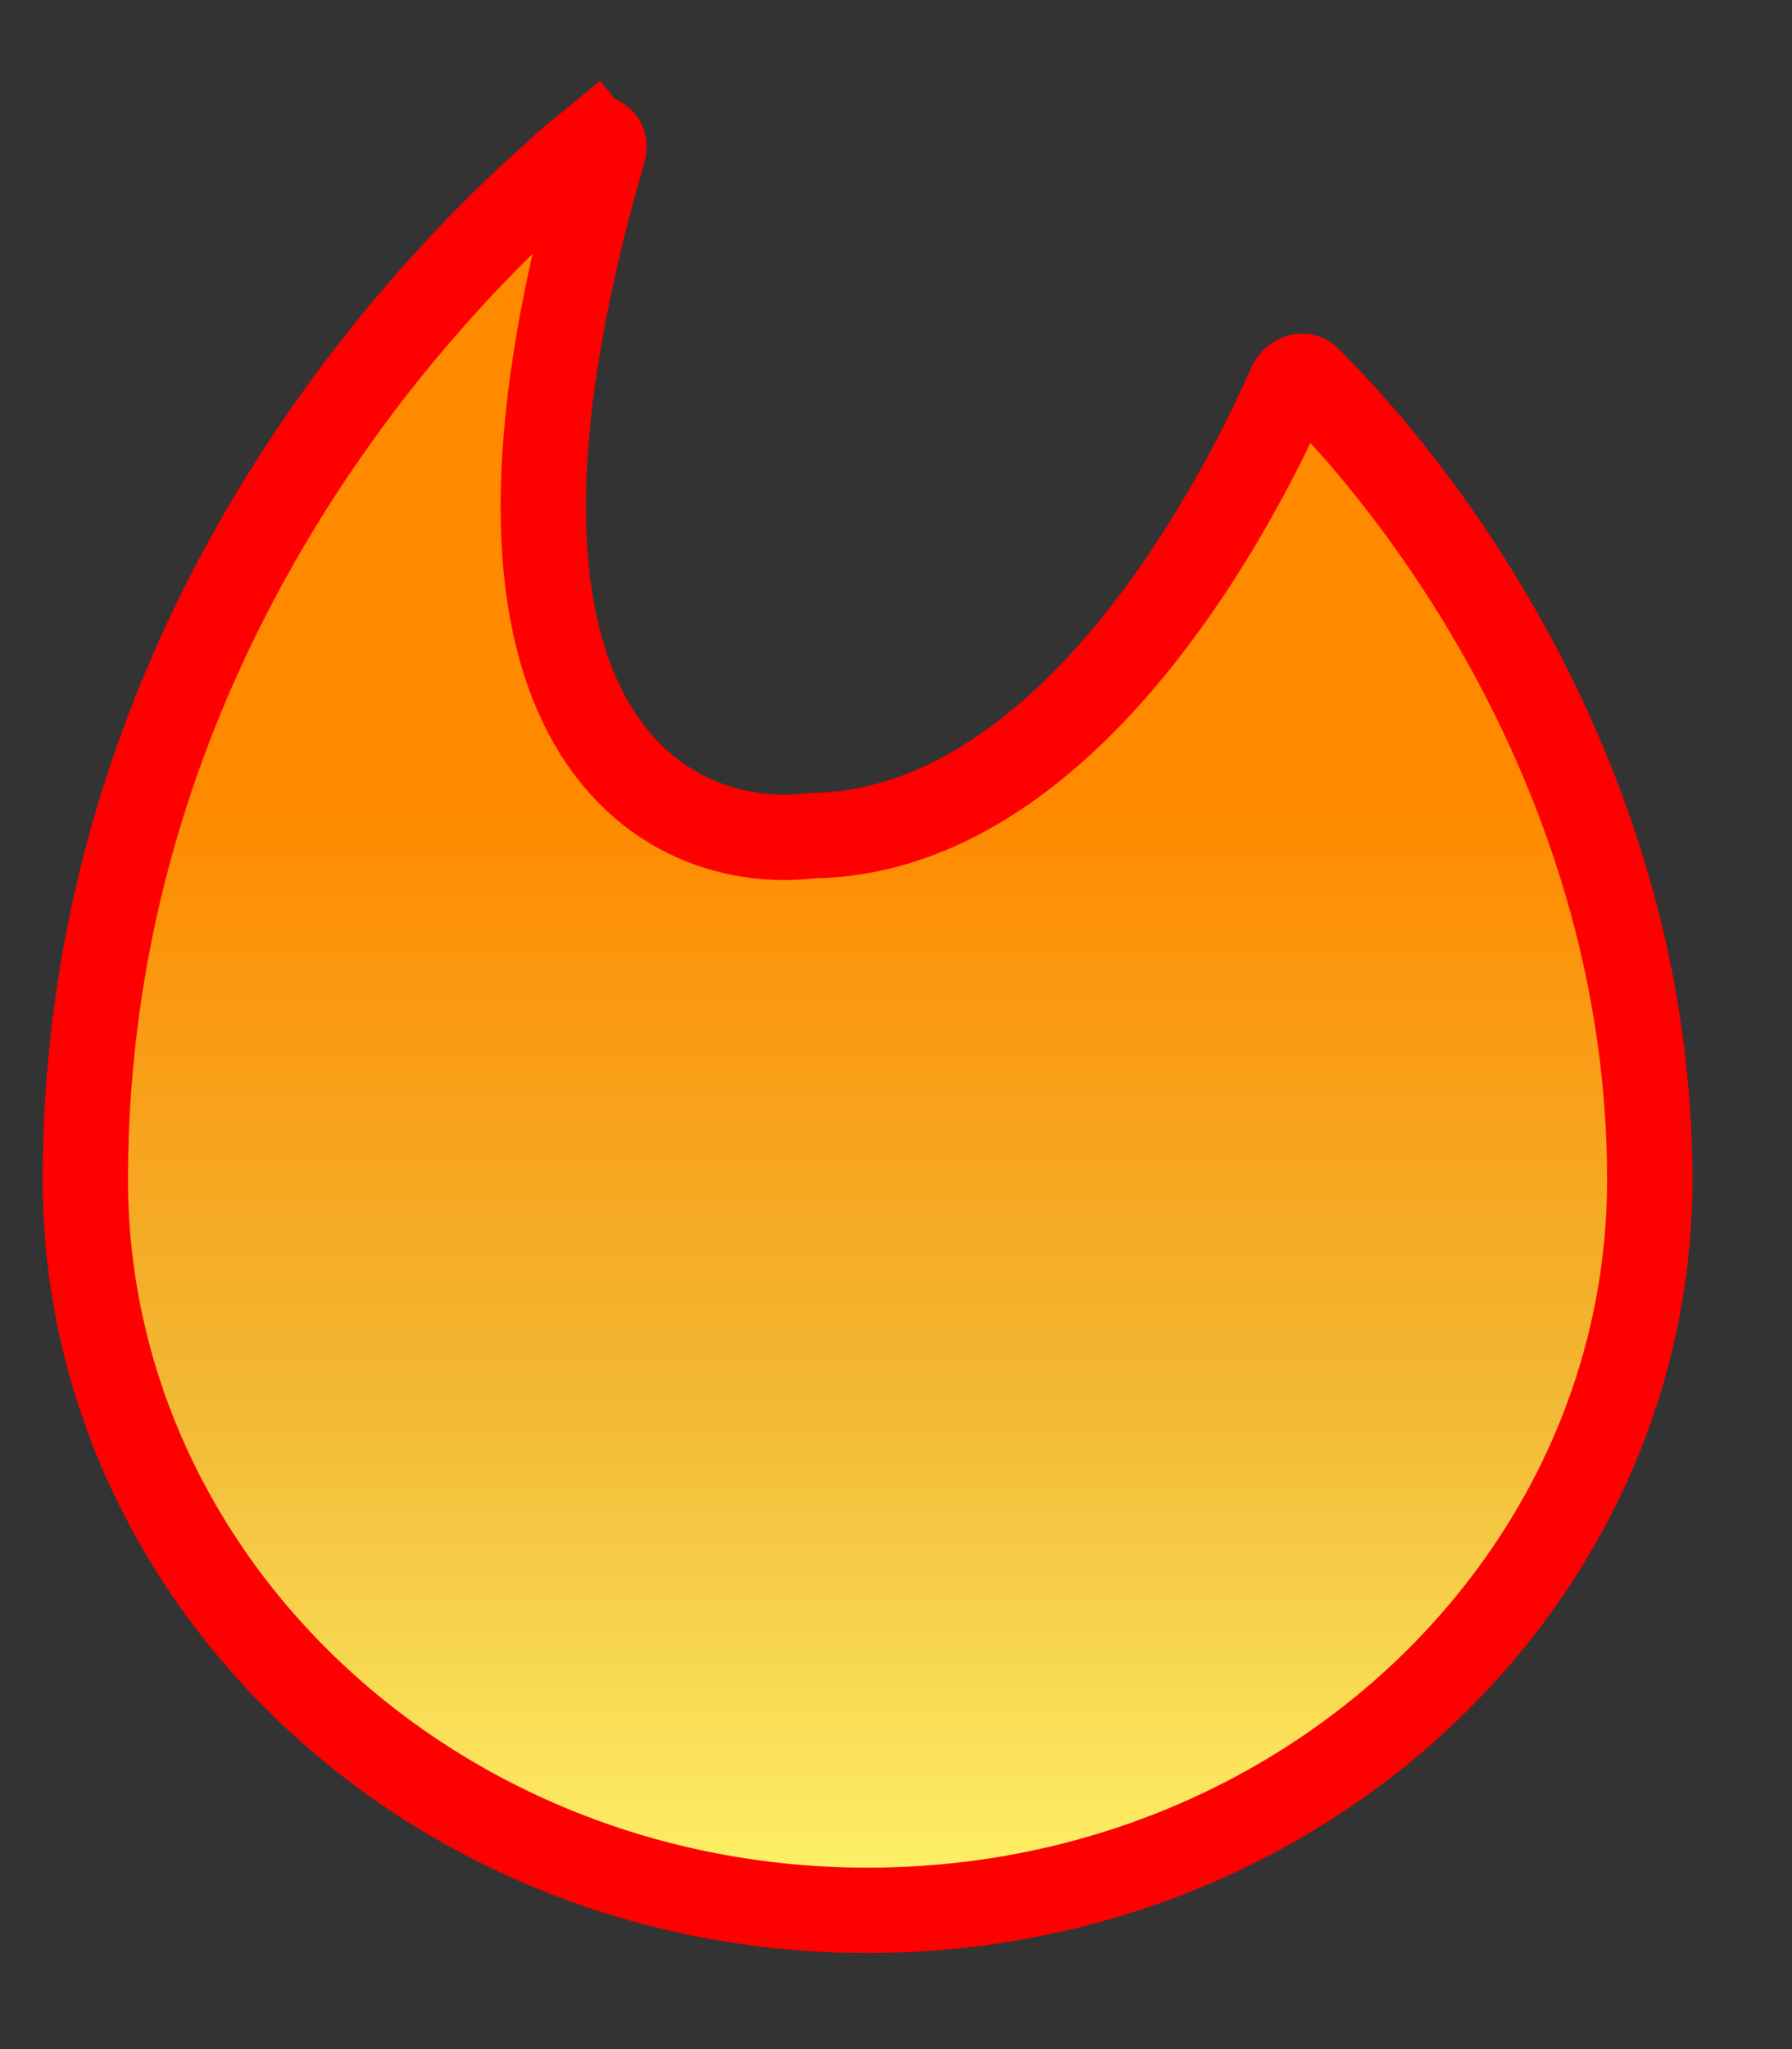 <svg width="21" height="24" viewBox="0 0 21 24" fill="none" xmlns="http://www.w3.org/2000/svg">
<rect x="0" y="0" width="21" height="24" fill="#333333" stroke="none"/>
<g clip-path="url(#clip0_274_460)">
<path d="M15.327 4.433C16.965 6.061 19.333 9.475 19.333 13.817C19.333 18.513 15.26 22.375 10.167 22.375C5.073 22.375 1 18.513 1 13.817C1 7.986 4.395 3.757 6.963 1.651C6.996 1.625 7.012 1.625 7.013 1.625C7.017 1.625 7.027 1.626 7.039 1.635C7.053 1.645 7.065 1.66 7.072 1.68C7.078 1.698 7.083 1.726 7.07 1.769C6.143 4.959 6.211 7.005 6.818 8.257C7.444 9.548 8.593 9.899 9.509 9.788C10.907 9.775 12.092 8.92 13.006 7.896C13.935 6.854 14.656 5.559 15.12 4.509C15.144 4.456 15.189 4.422 15.235 4.411C15.277 4.401 15.304 4.411 15.327 4.433Z" fill="url(#paint0_linear_274_460)"/>
<path d="M6.963 1.651C4.395 3.757 1 7.986 1 13.817C1 18.513 5.073 22.375 10.167 22.375C15.26 22.375 19.333 18.513 19.333 13.817C19.333 9.475 16.965 6.061 15.327 4.433C15.304 4.411 15.277 4.401 15.235 4.411C15.189 4.422 15.144 4.456 15.12 4.509C14.656 5.559 13.935 6.854 13.006 7.896C12.092 8.92 10.907 9.775 9.509 9.788C8.593 9.899 7.444 9.548 6.818 8.257C6.211 7.005 6.143 4.959 7.07 1.769C7.083 1.726 7.078 1.698 7.072 1.68C7.065 1.66 7.053 1.645 7.039 1.635C7.027 1.626 7.017 1.625 7.013 1.625C7.012 1.625 6.996 1.625 6.963 1.651ZM6.963 1.651L6.646 1.264" stroke="#FF0000"/>
</g>
<defs>
<linearGradient id="paint0_linear_274_460" x1="10.167" y1="1.125" x2="10.167" y2="22.875" gradientUnits="userSpaceOnUse">
<stop offset="0.385" stop-color="#FF8A00"/>
<stop offset="0.7" stop-color="#F2B834"/>
<stop offset="1" stop-color="#FFF96F"/>
</linearGradient>
<clipPath id="clip0_274_460">
<rect width="20" height="23" fill="white" transform="translate(0.5 0.5)"/>
</clipPath>
</defs>
</svg>
